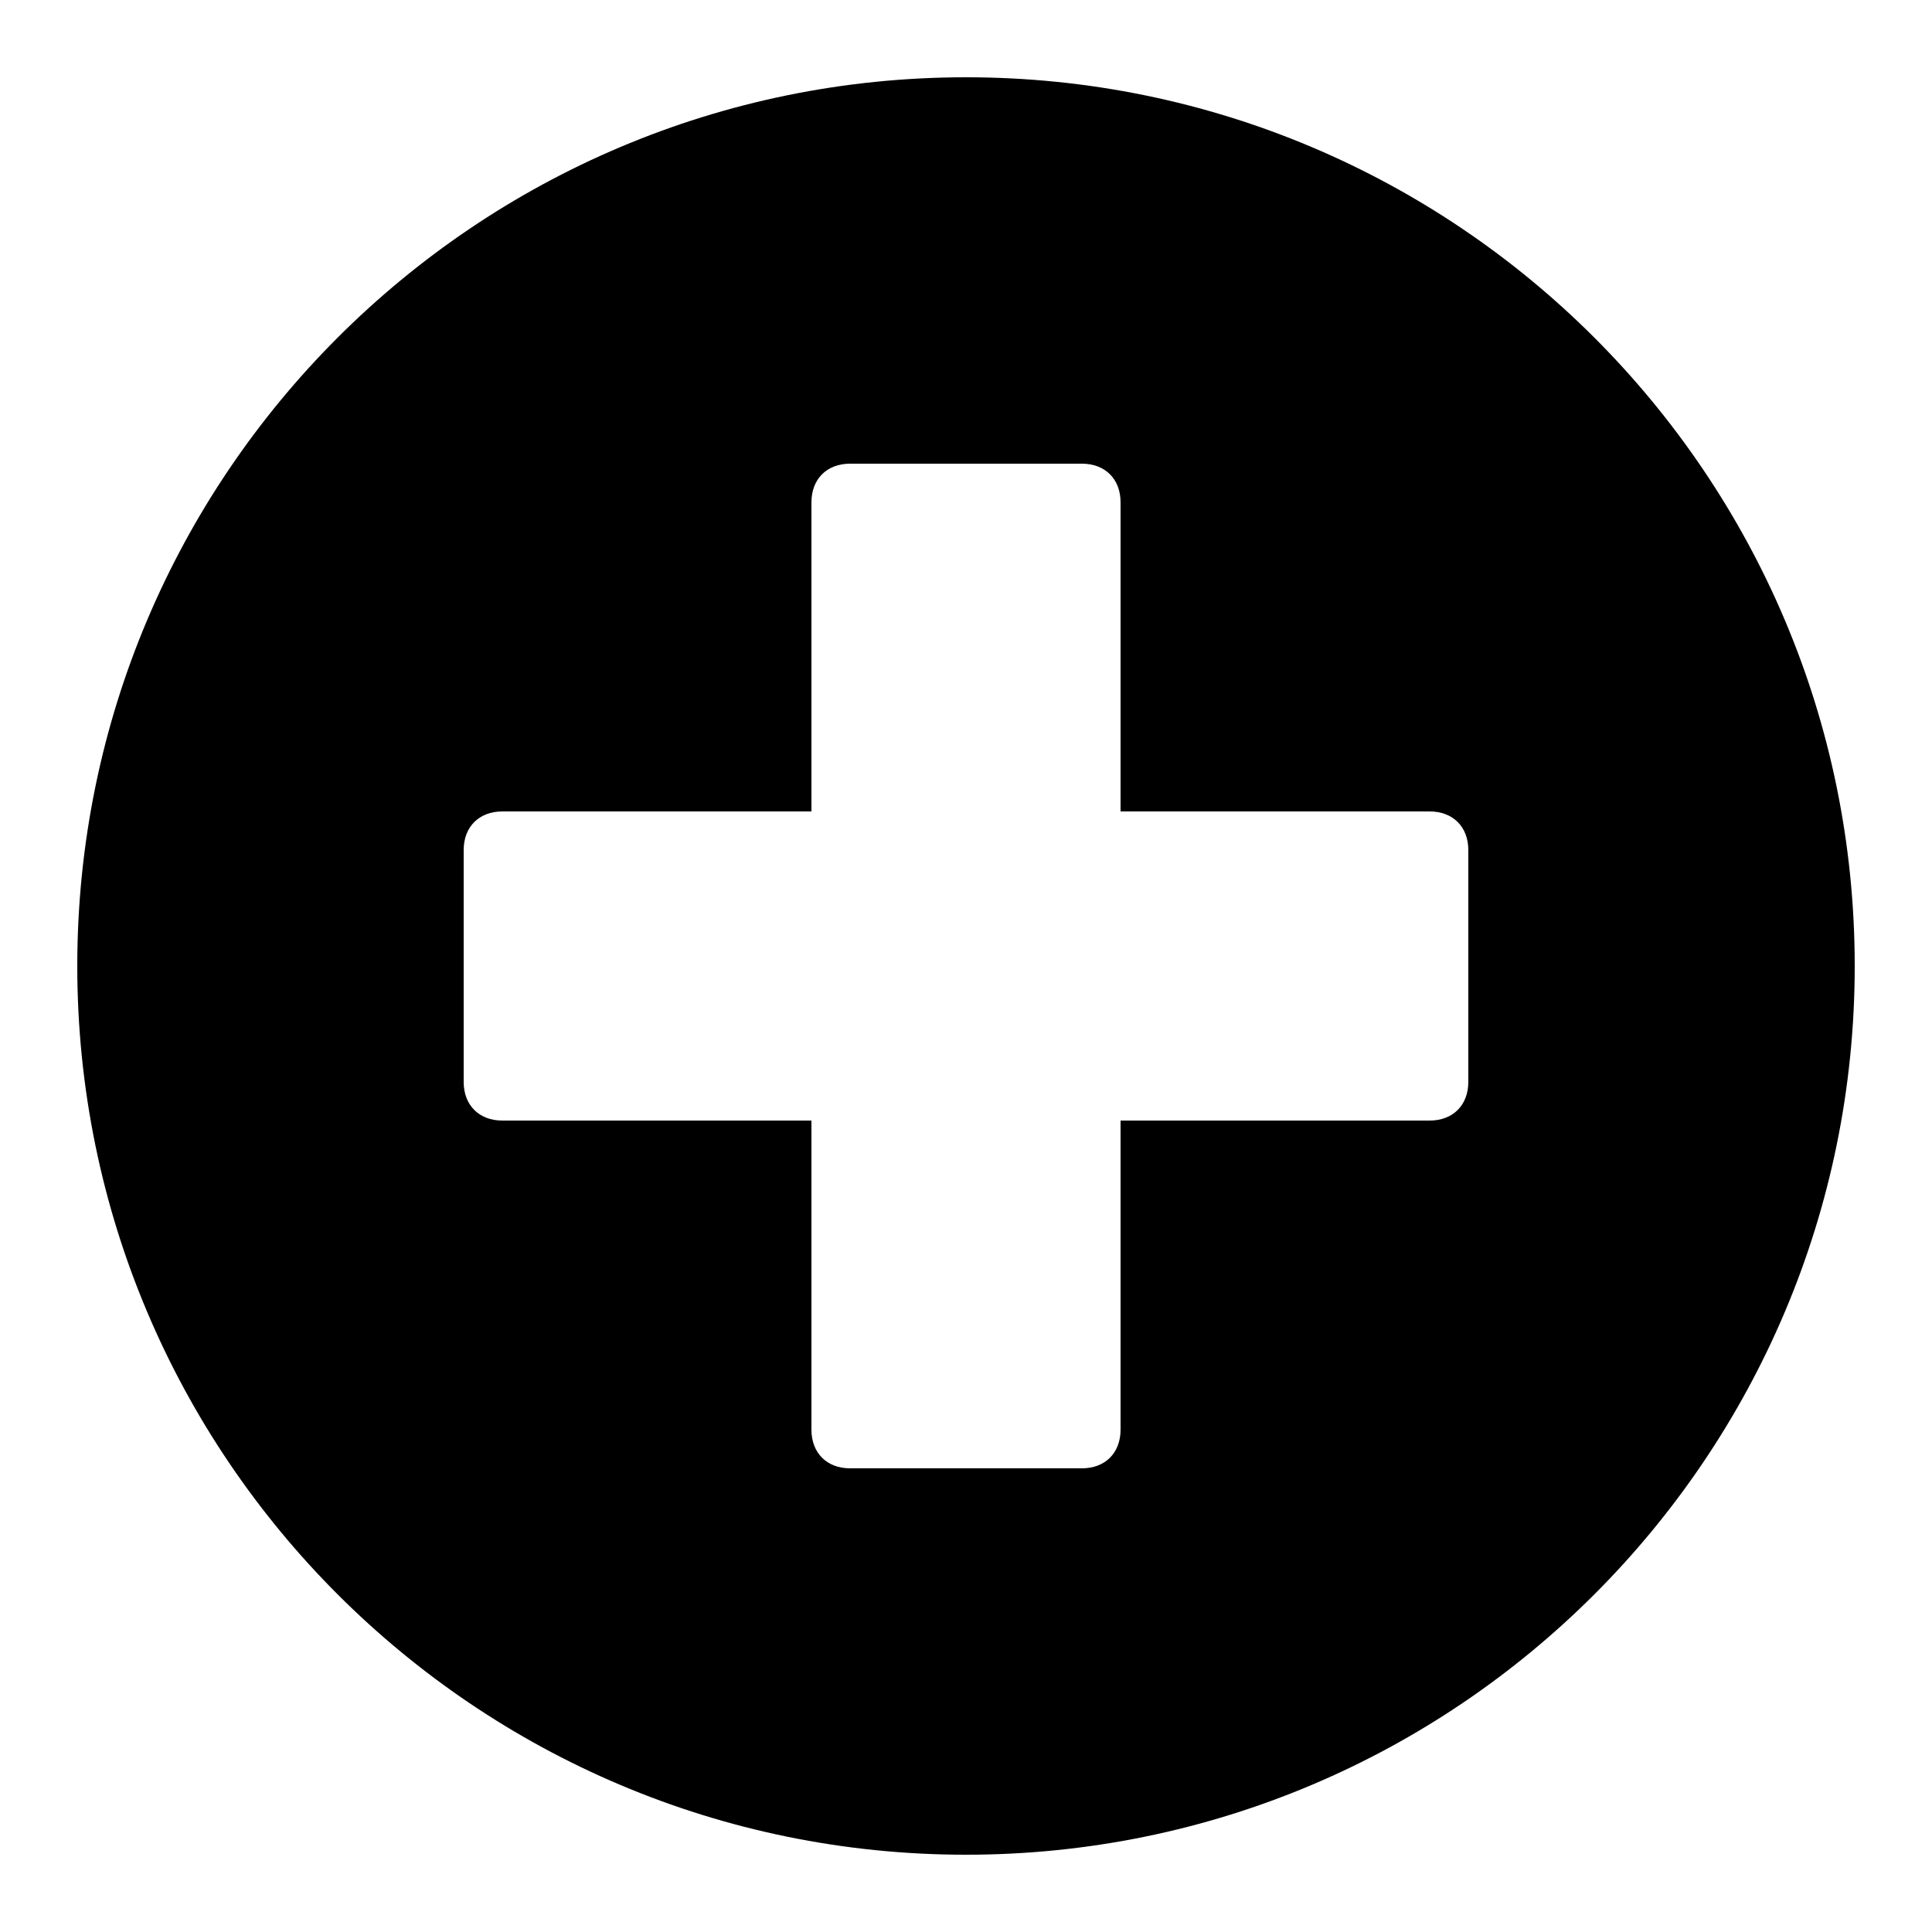 <svg xmlns="http://www.w3.org/2000/svg"  viewBox="0 0 50 50" width="50px" height="50px"><path d="M 25 2 C 12.301 2 2 12.301 2 25 C 2 37.699 12.301 48 25 48 C 37.699 48 48 37.699 48 25 C 48 12.301 37.699 2 25 2 Z M 38 28 C 38 28.602 37.602 29 37 29 L 29 29 L 29 37 C 29 37.602 28.602 38 28 38 L 22 38 C 21.398 38 21 37.602 21 37 L 21 29 L 13 29 C 12.398 29 12 28.602 12 28 L 12 22 C 12 21.398 12.398 21 13 21 L 21 21 L 21 13 C 21 12.398 21.398 12 22 12 L 28 12 C 28.602 12 29 12.398 29 13 L 29 21 L 37 21 C 37.602 21 38 21.398 38 22 Z"/></svg>